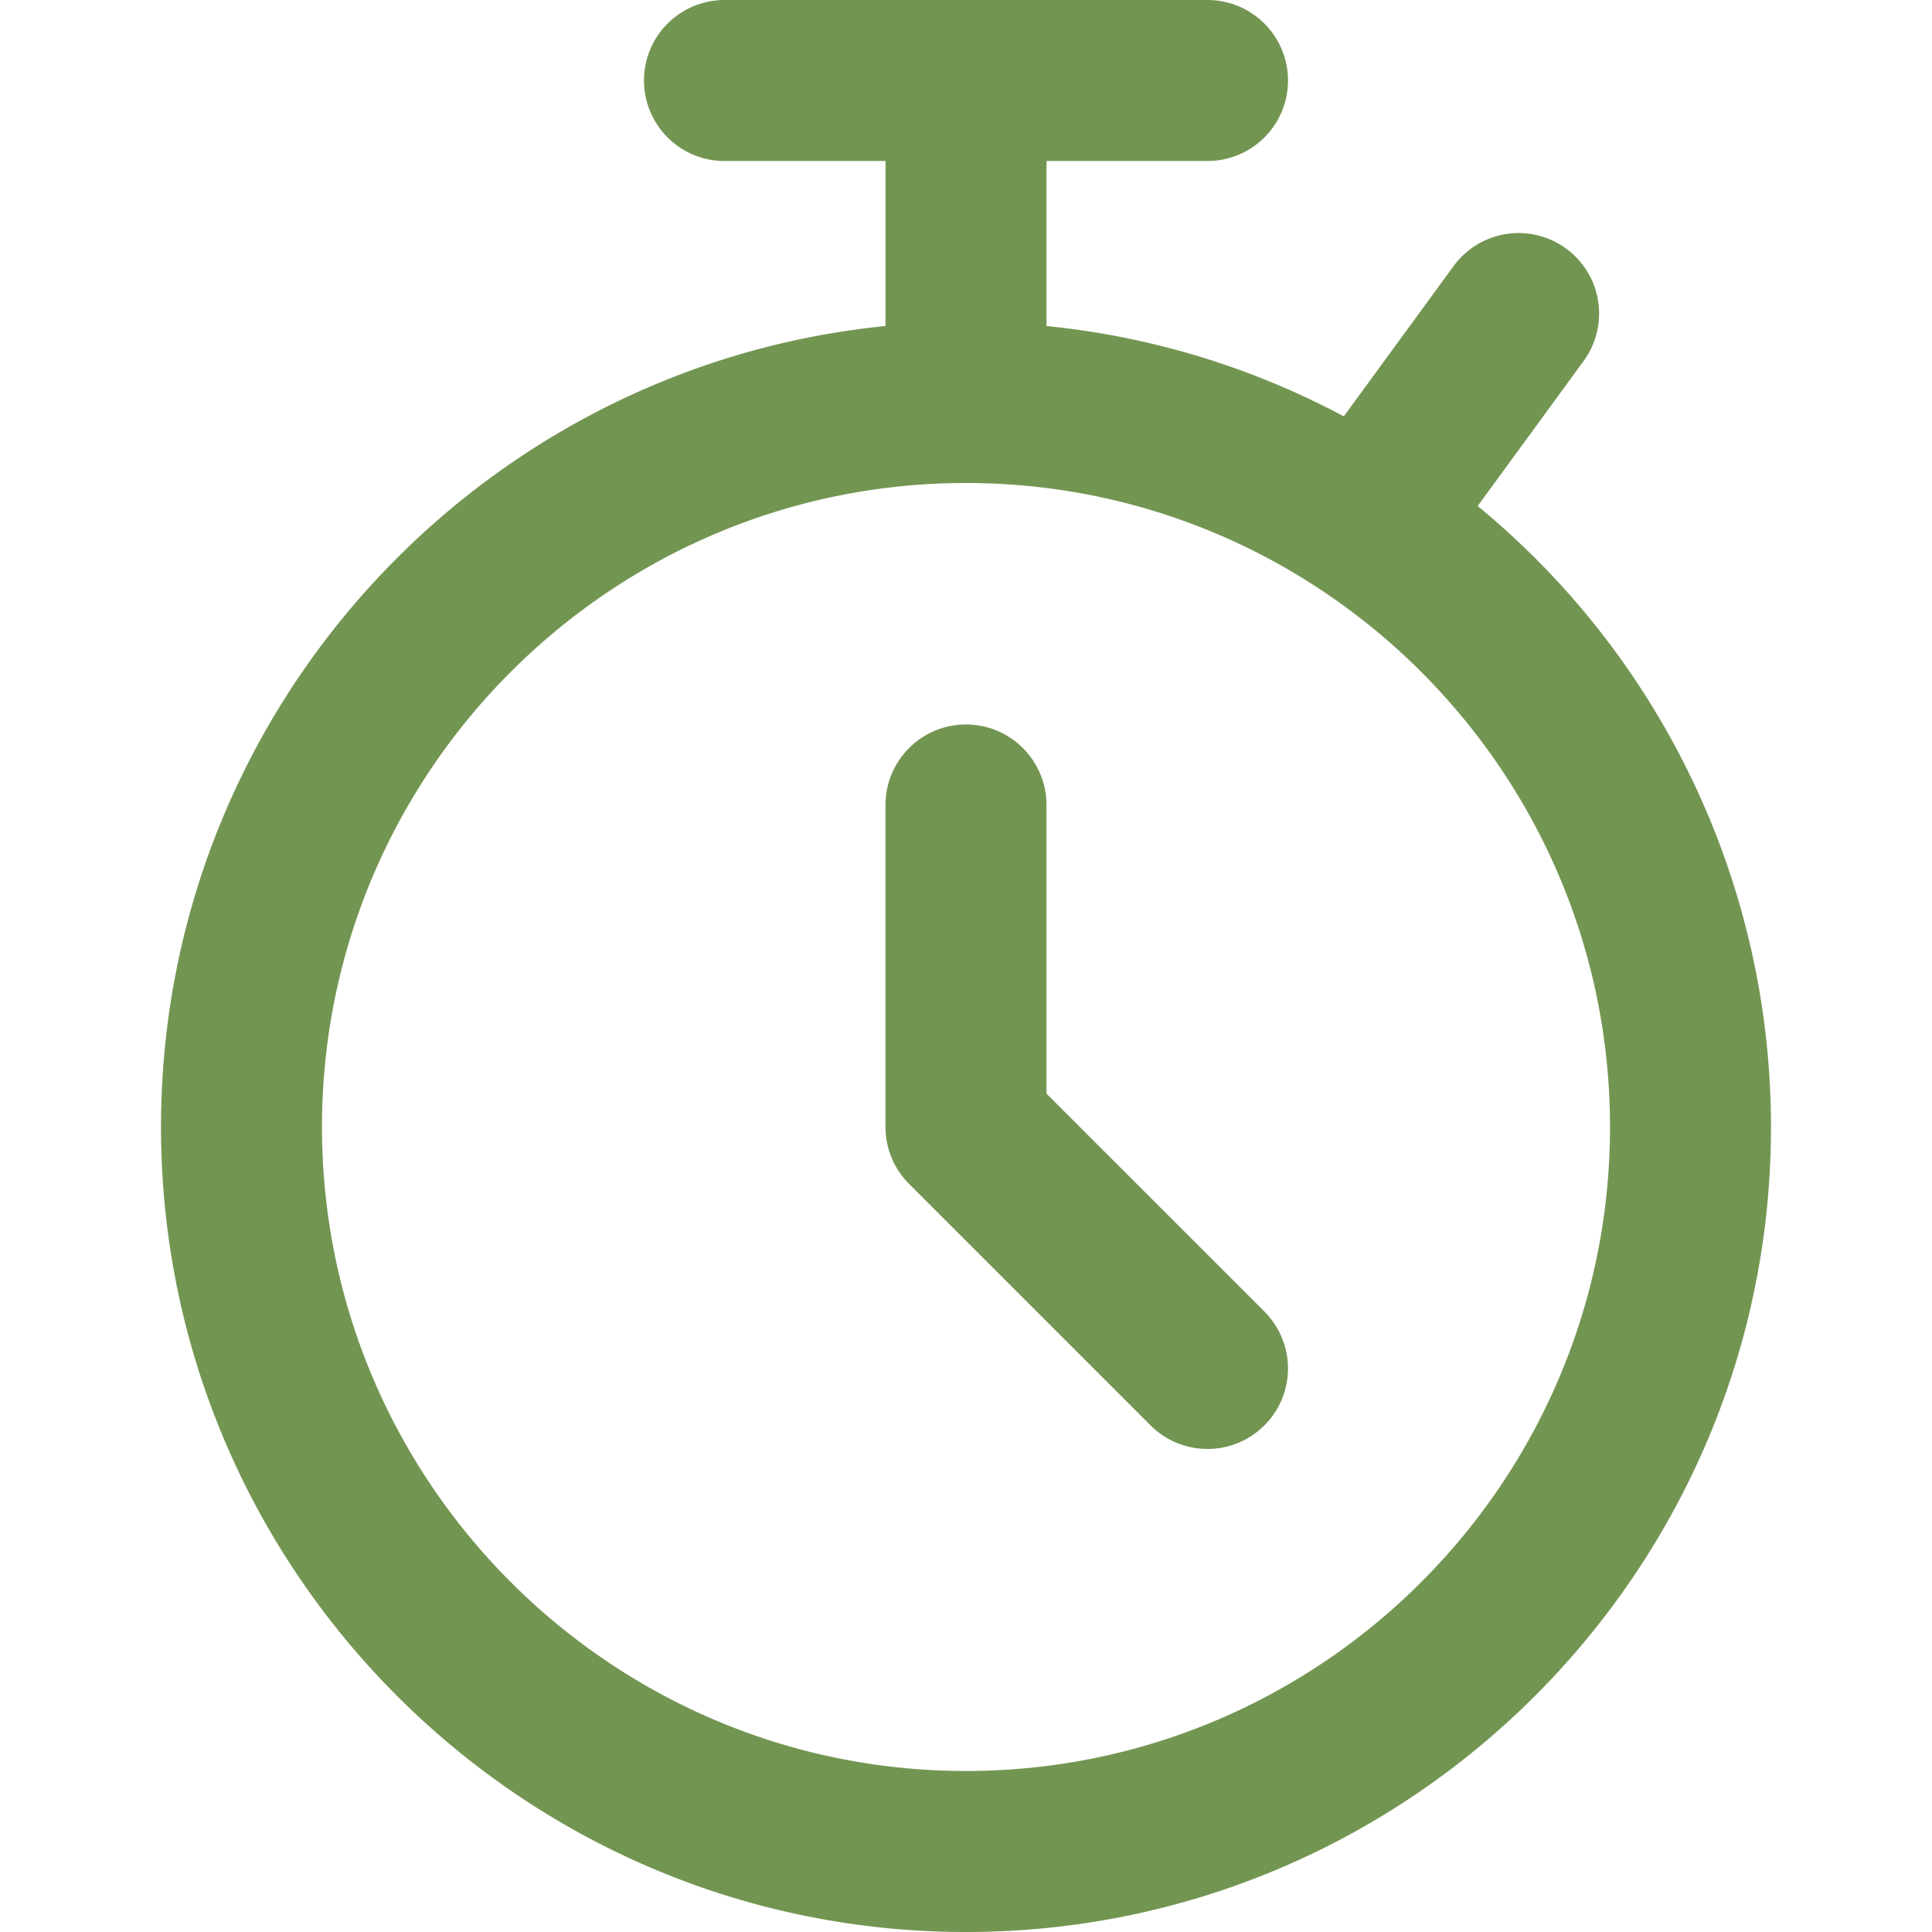 <svg id="Layer_1" data-name="Layer 1" xmlns="http://www.w3.org/2000/svg" viewBox="0 0 512 512"><defs><style>.cls-1{fill:#739552;}</style></defs><title>stopwatch-outline</title><path class="cls-1" d="M391.6,134.1l28.07-38.42a21.33,21.33,0,1,0-34.45-25.17l-29.1,39.83A211.7,211.7,0,0,0,277.33,86.4V42.67H320A21.33,21.33,0,1,0,320,0H192a21.33,21.33,0,1,0,0,42.67h42.67V86.4C127,97.13,42.67,188.23,42.67,298.67,42.67,416.3,138.37,512,256,512s213.33-95.7,213.33-213.33A213,213,0,0,0,391.6,134.1ZM256,469.33c-94.1,0-170.67-76.56-170.67-170.67S161.9,128,256,128s170.67,76.56,170.67,170.67S350.1,469.33,256,469.33Z"/><path class="cls-1" d="M277.33,289.83v-76.5a21.33,21.33,0,1,0-42.67,0v85.33a21.34,21.34,0,0,0,6.25,15.08l64,64a21.33,21.33,0,1,0,30.17-30.17Z"/></svg>